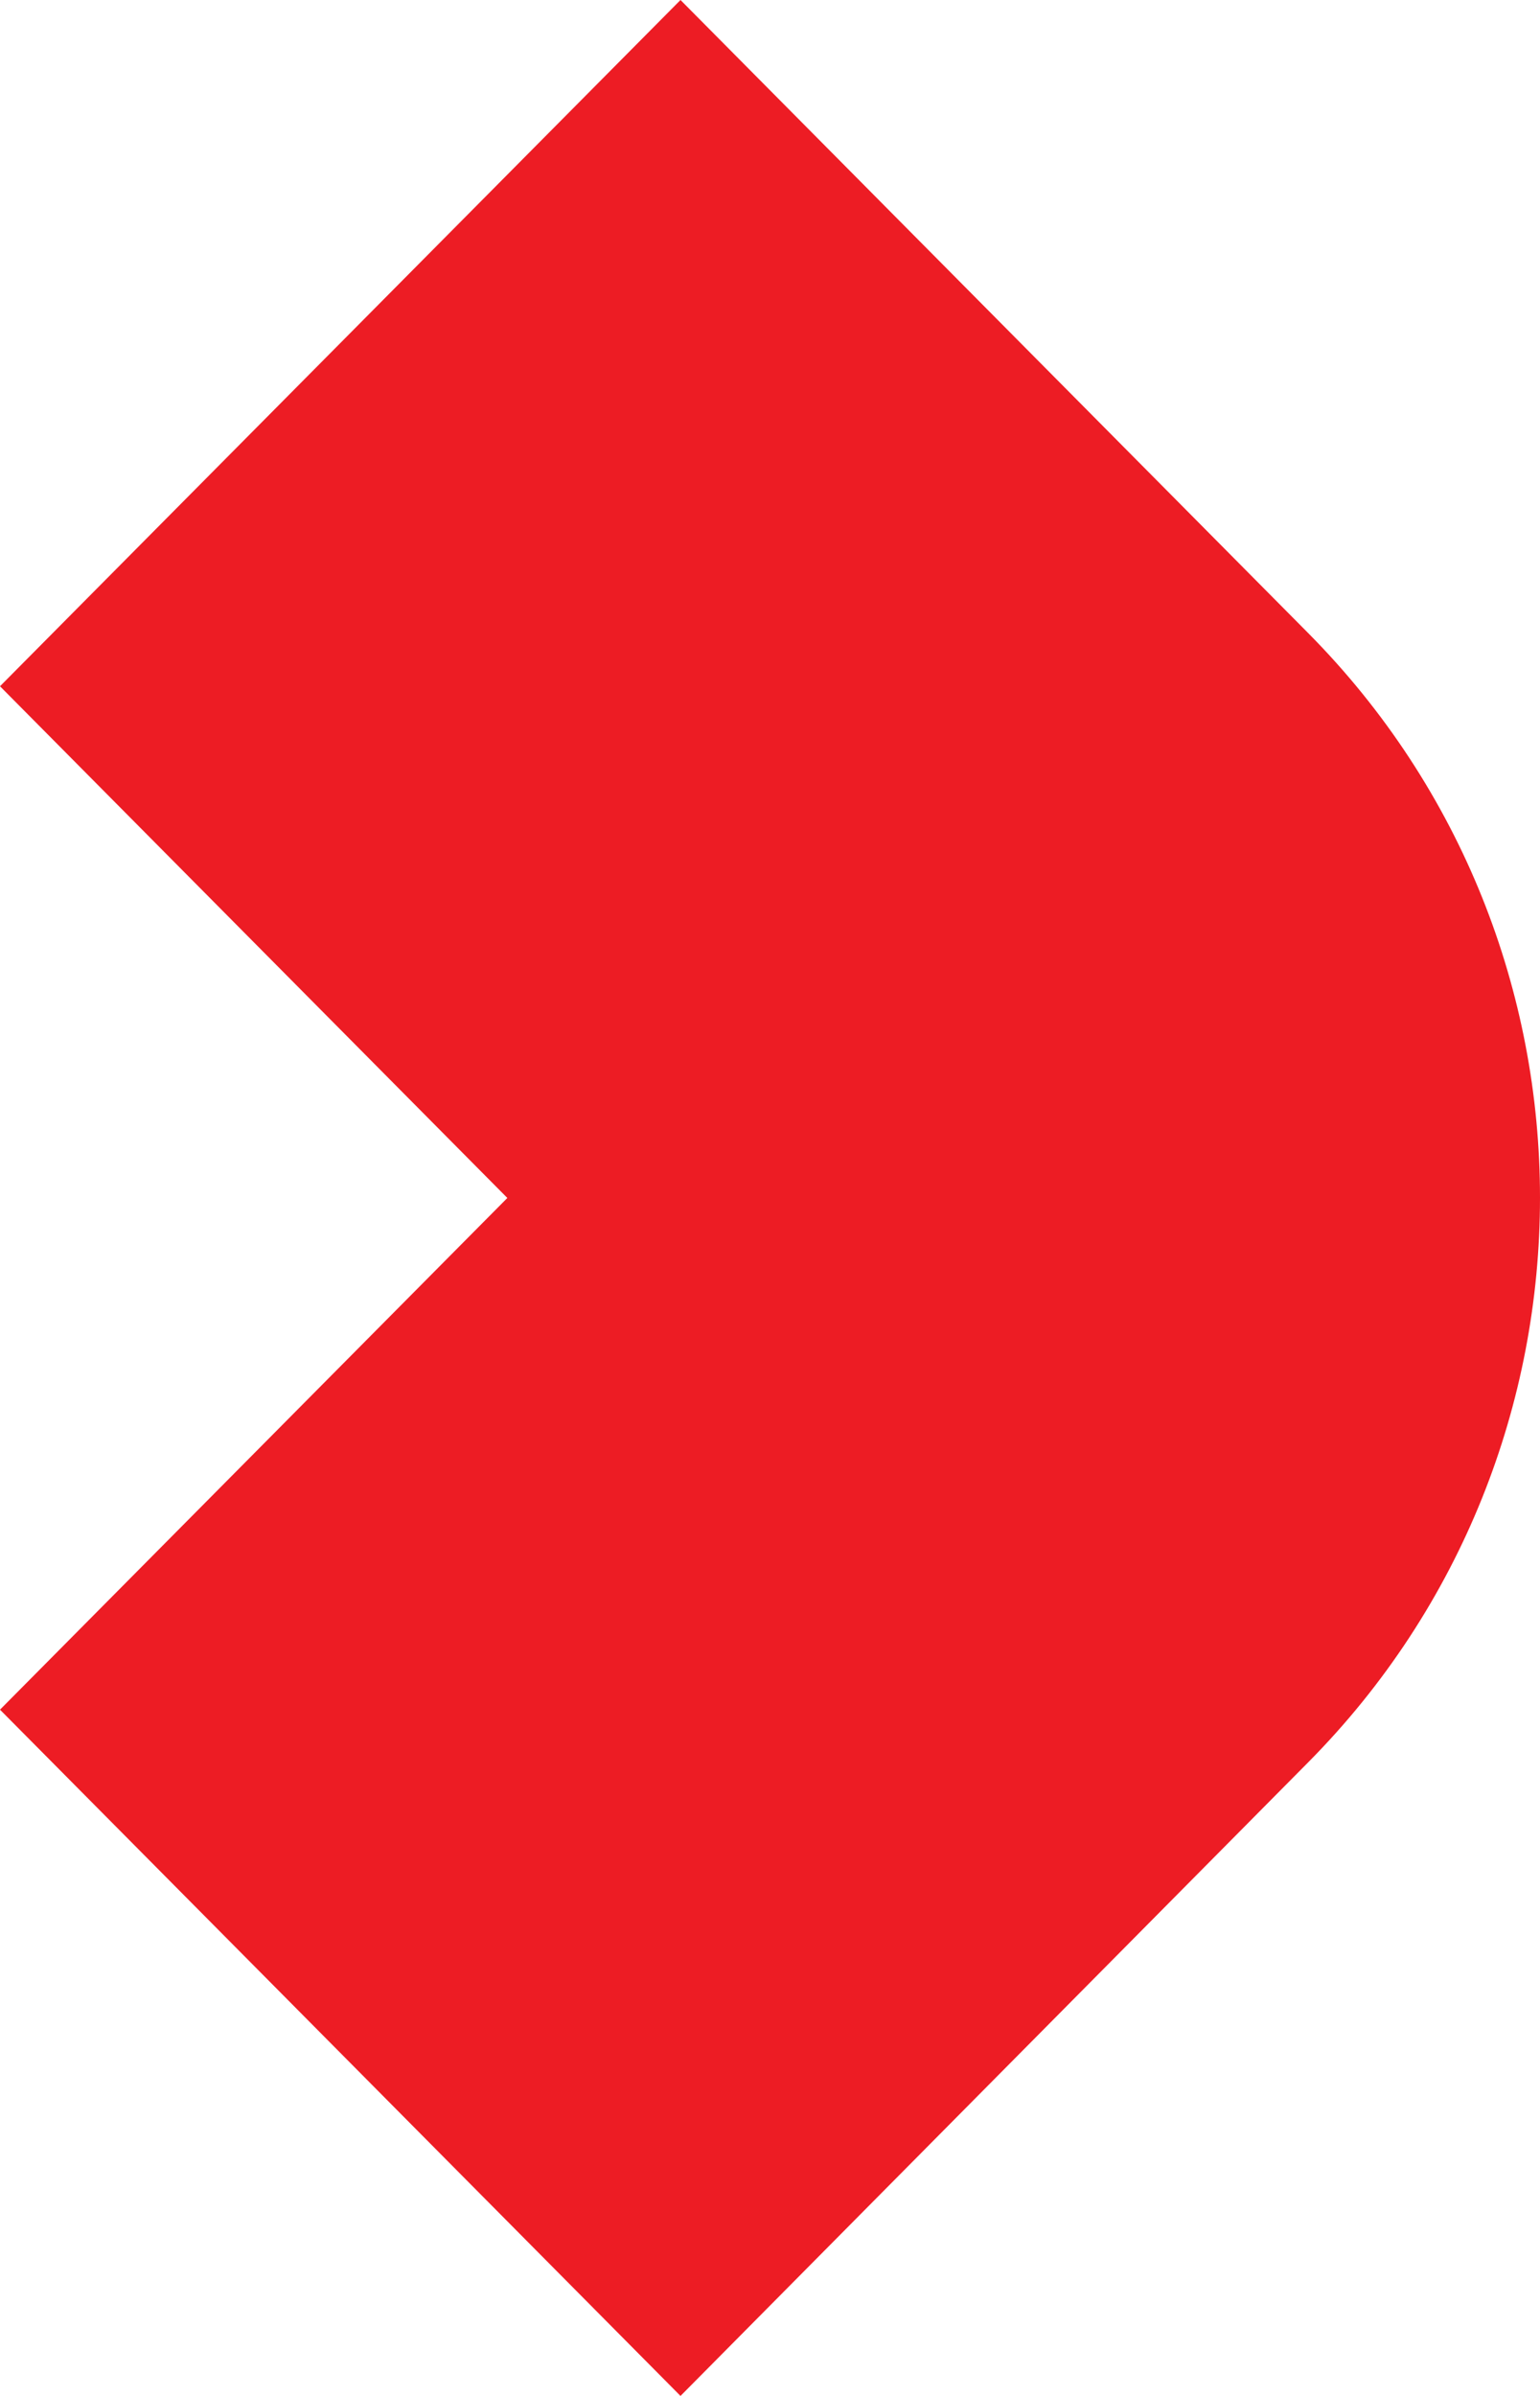<svg width="9" height="14" viewBox="0 0 9 14" fill="none" xmlns="http://www.w3.org/2000/svg">
<path d="M7.644 3.698L3.977 -1.73832e-07L-4.36665e-07 4.01L2.965 7L-1.75294e-07 9.99L3.977 14L7.644 10.299C9.452 8.476 9.452 5.521 7.644 3.698Z" fill="#ED1C24"/>
</svg>

